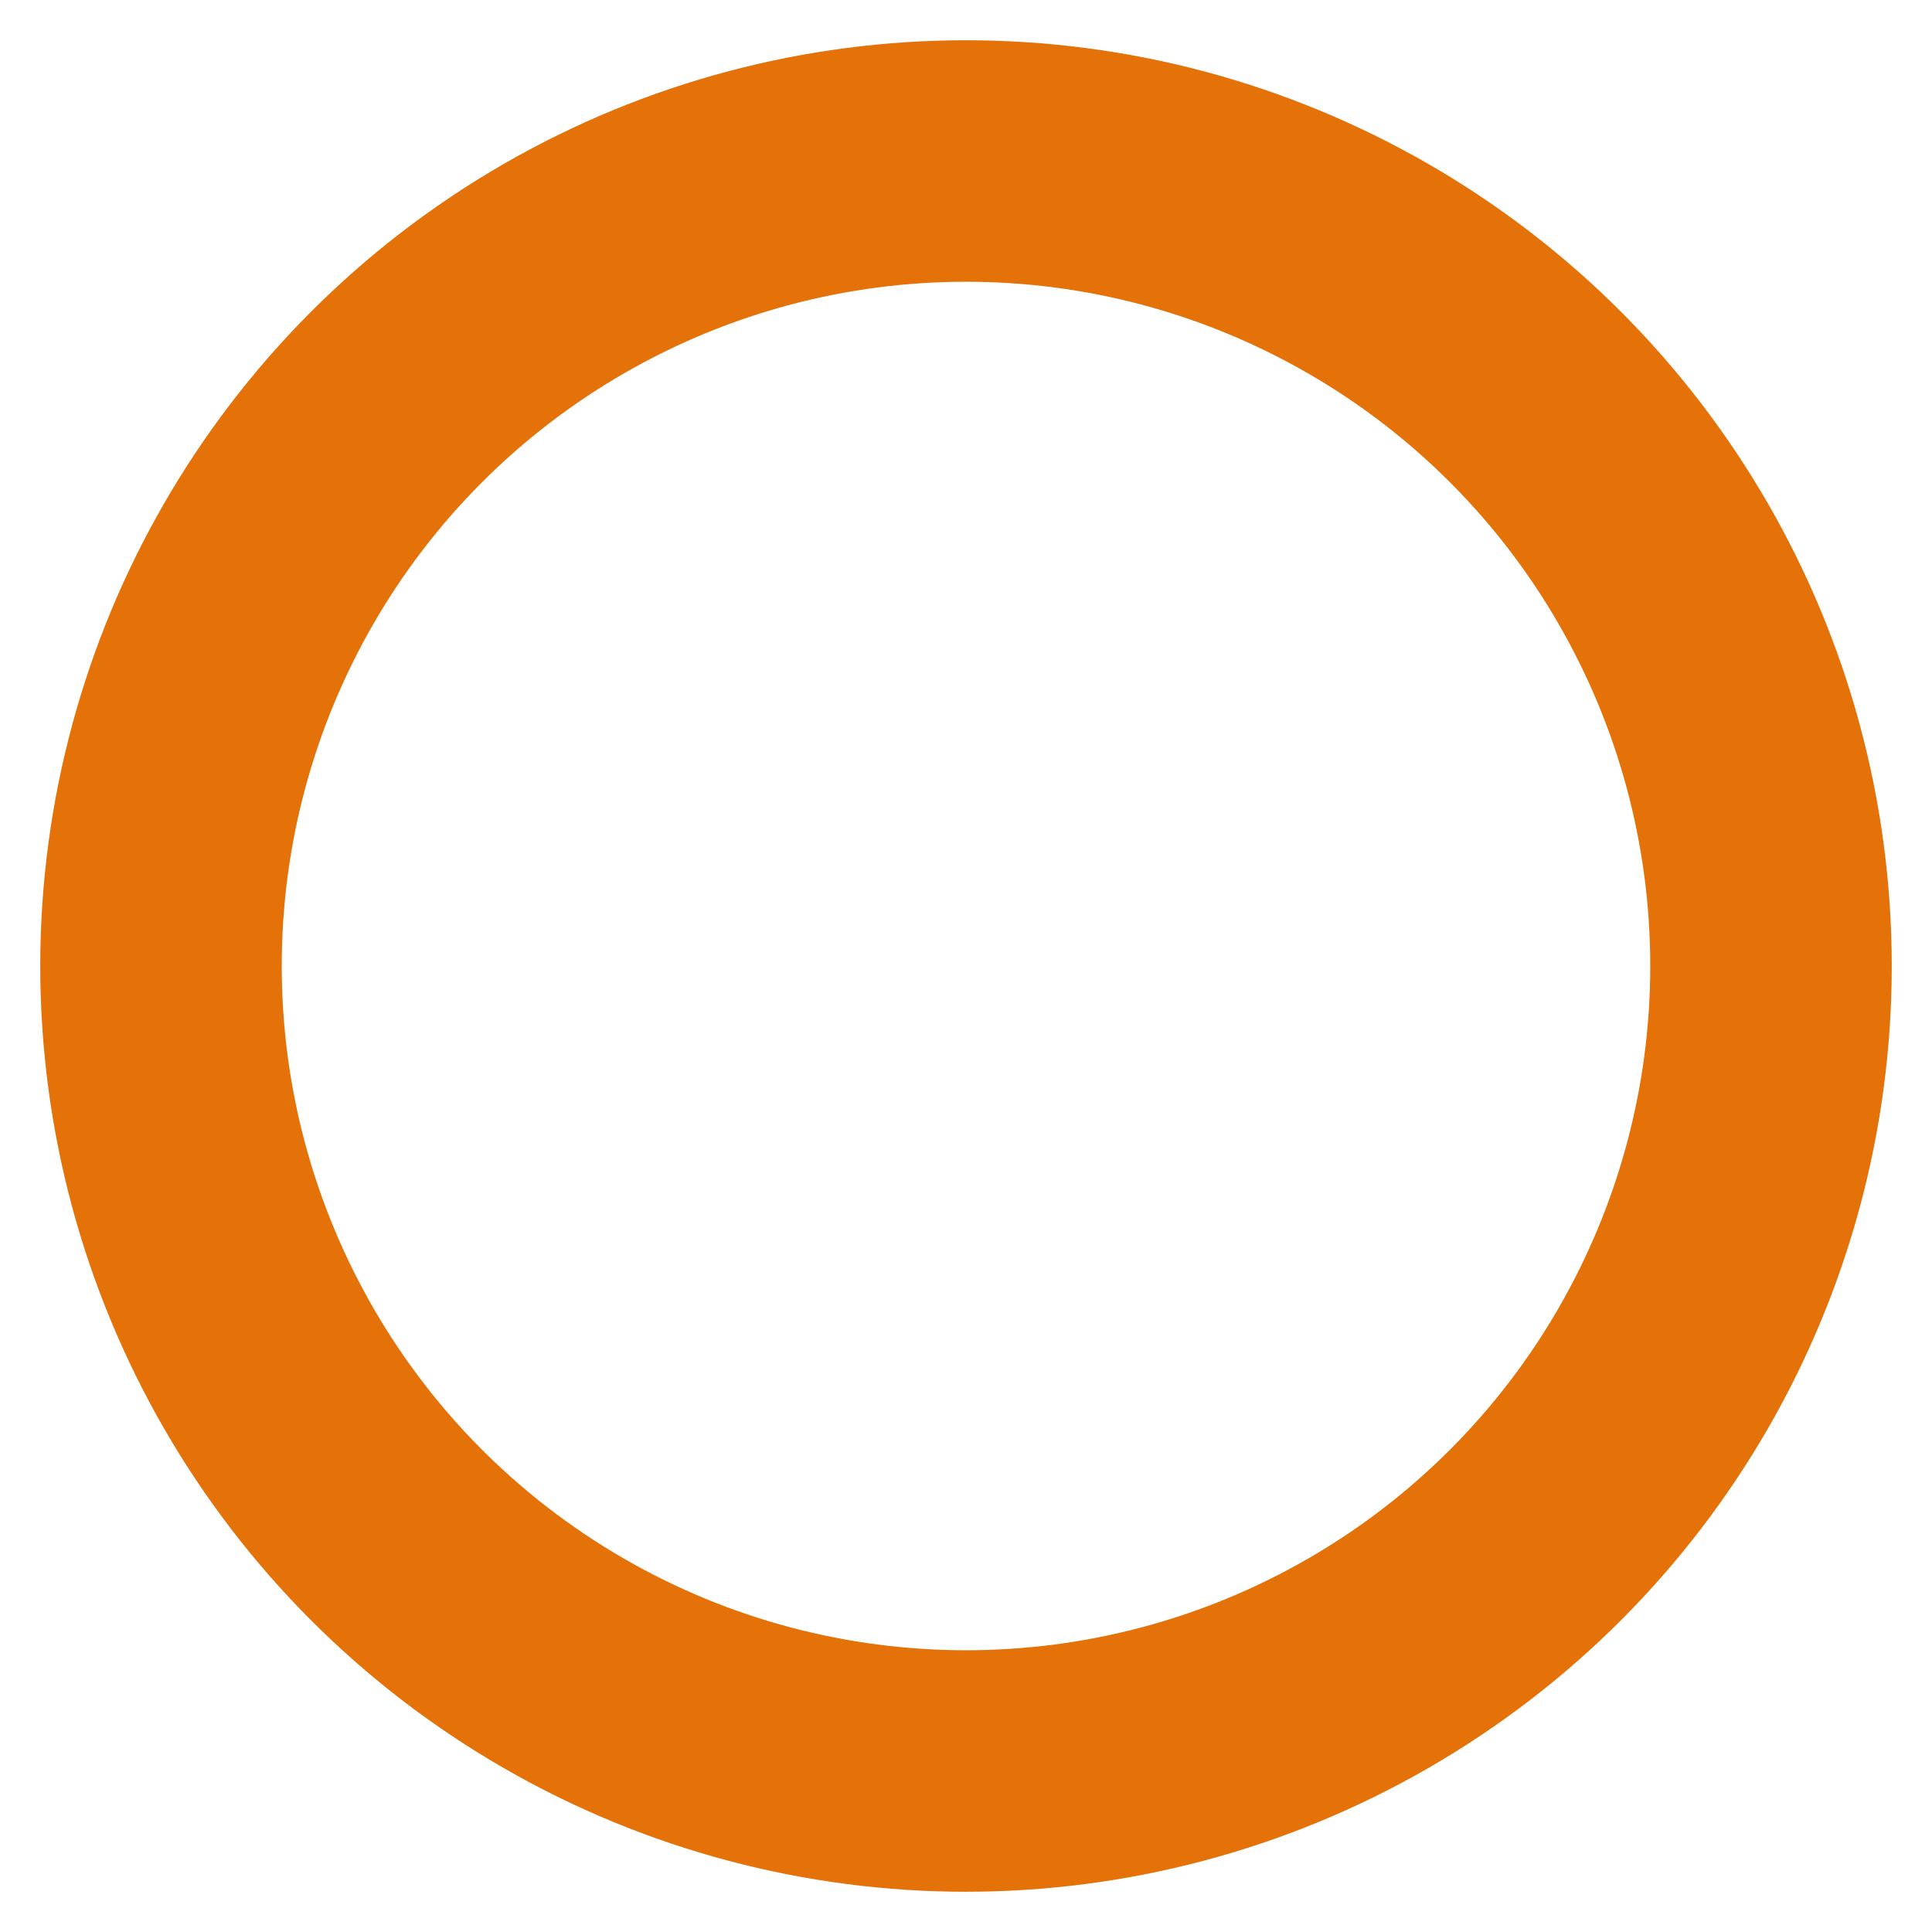 <svg xmlns="http://www.w3.org/2000/svg" width="48" height="48" viewBox="0 0 24 24" fill="none" stroke=" rgb(228, 114, 8)" stroke-width="3" stroke-linecap="round" stroke-linejoin="round" class="feather feather-circle"><circle cx="12" cy="12" r="10"></circle></svg>